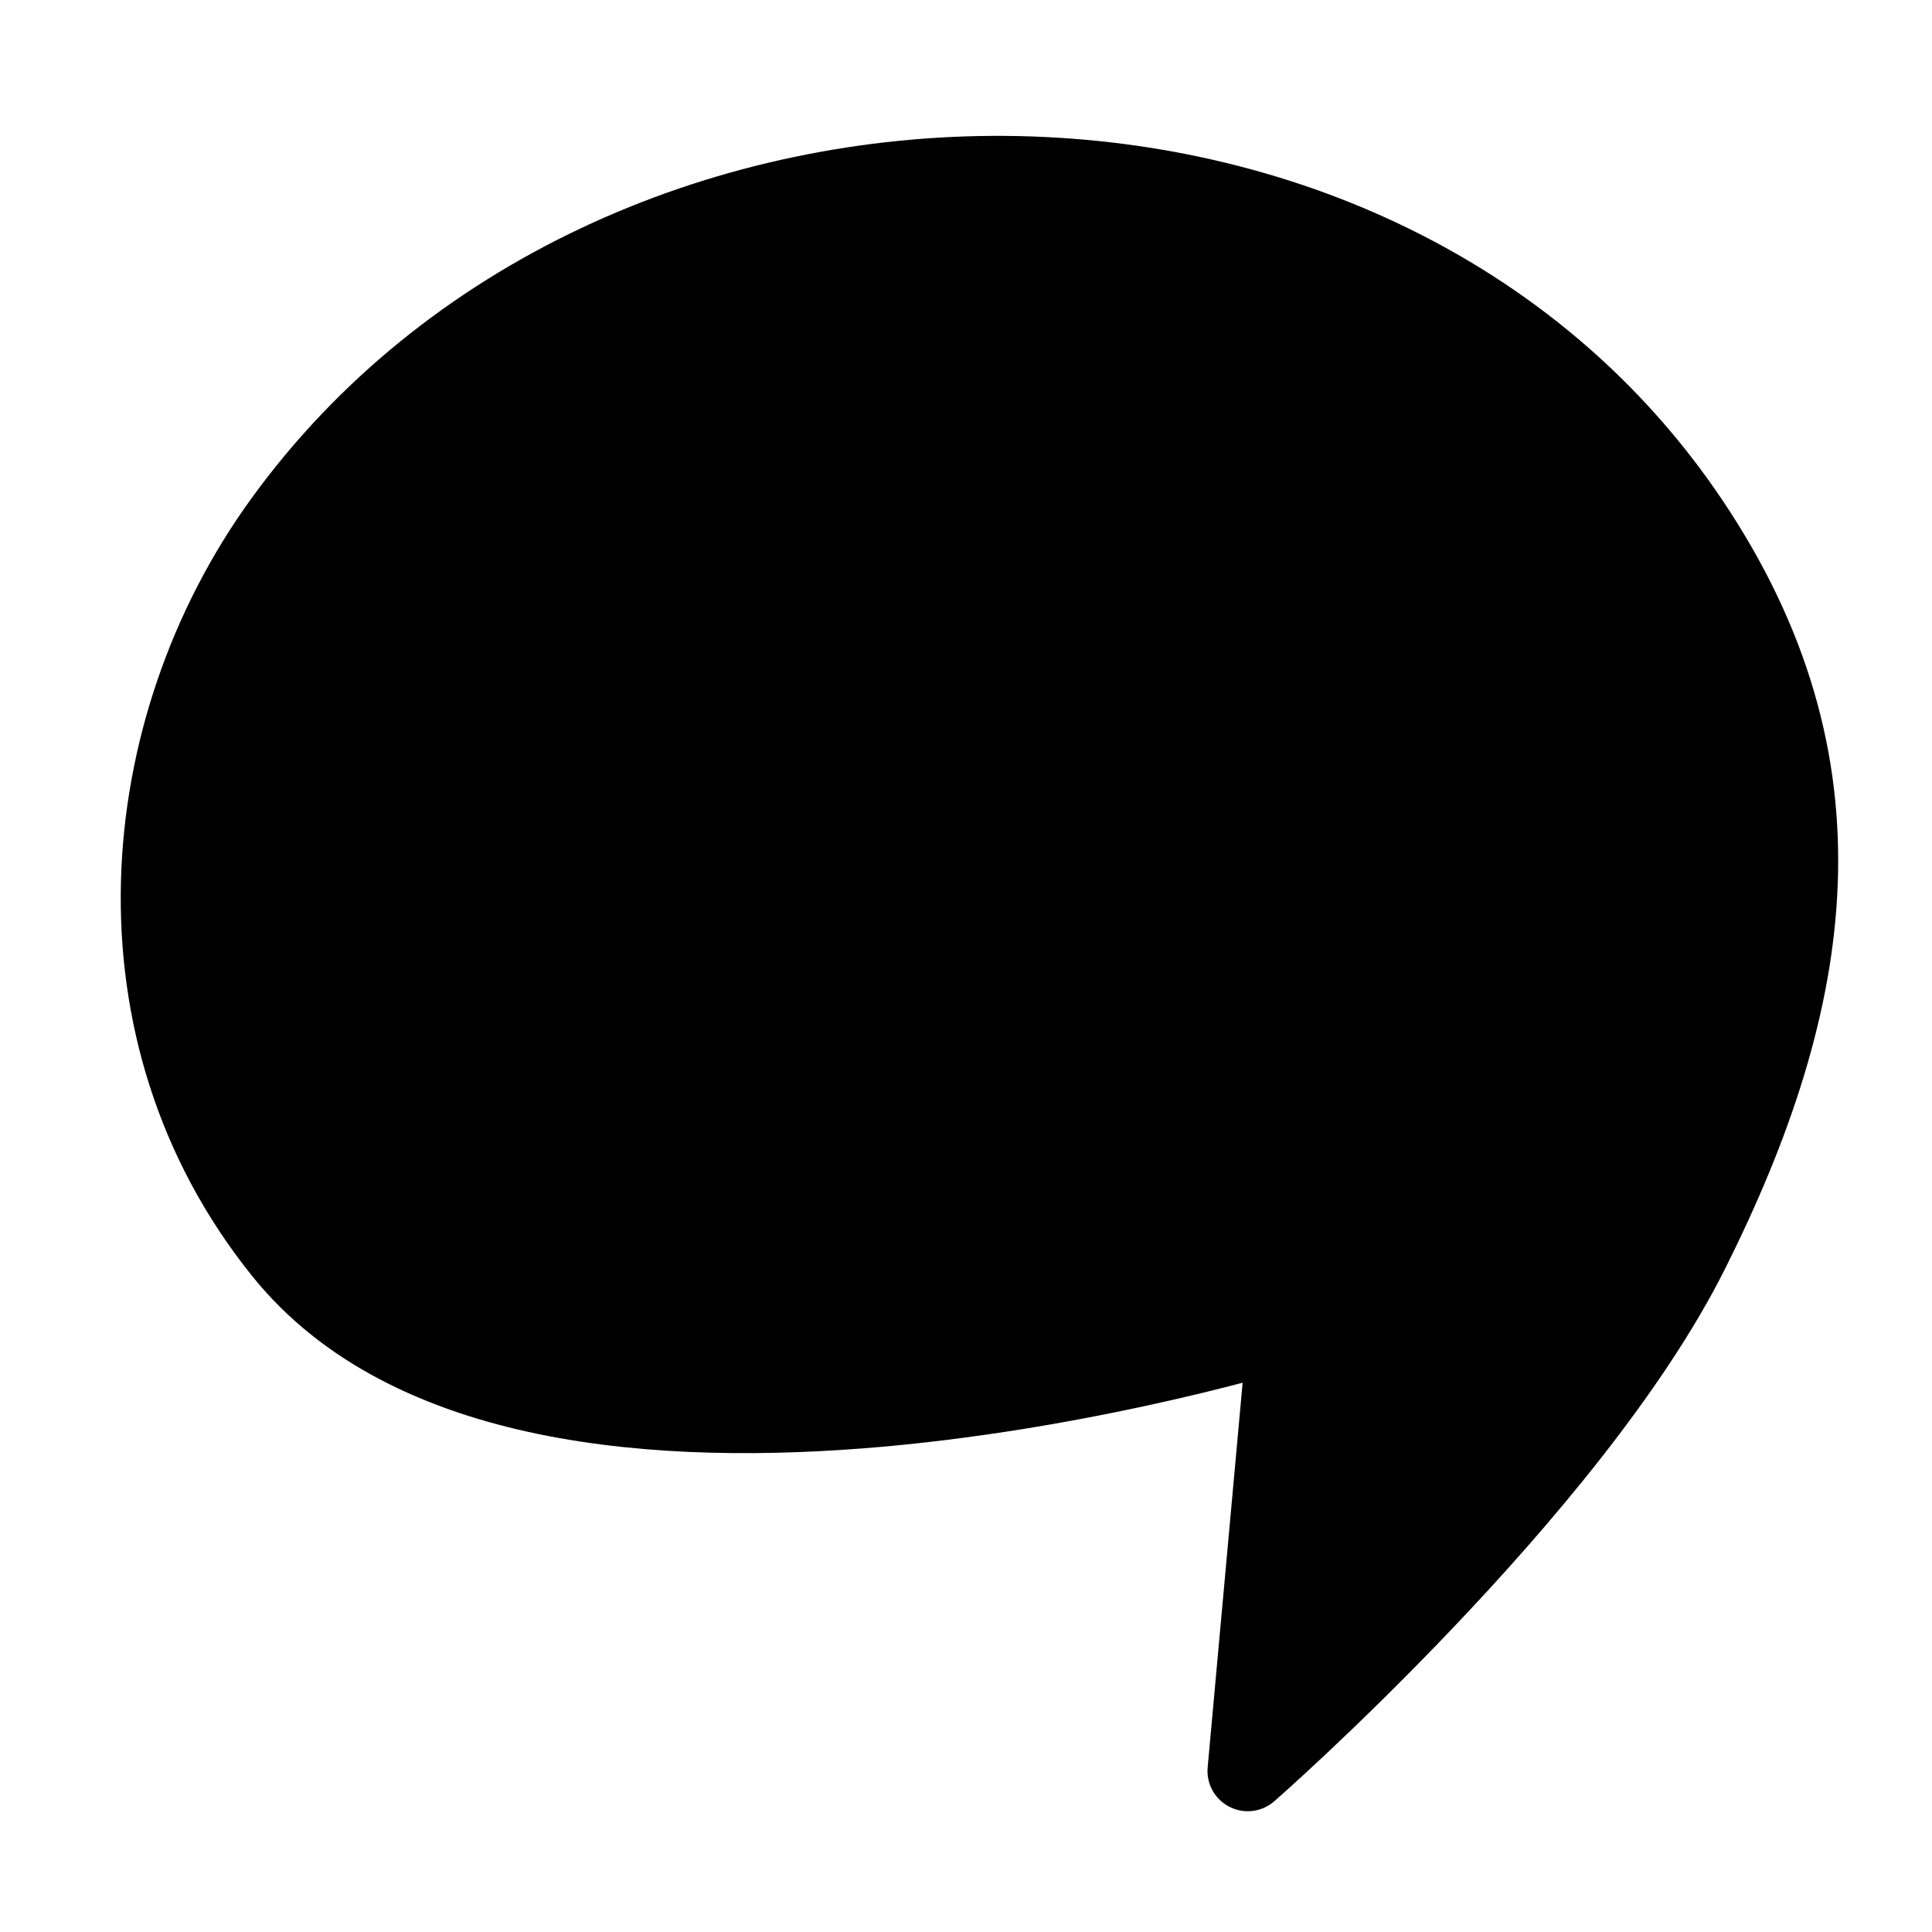 <svg width="24" height="24" viewBox="0 0 24 24" fill="none" xmlns="http://www.w3.org/2000/svg">
    <path d="M3.522 15.539C1.34 12.825 1.652 9.077 3.522 6.493C7.613 0.84 17.073 0.666 20.982 6.493C23 9.5 22.557 12.393 20.982 15.539C19.5 18.5 15.5 22 15.5 22L16 16.5C16 16.5 6.64 19.415 3.522 15.539Z" fill="current"/>
    <path d="M3.522 6.493L3.927 6.786L3.522 6.493ZM3.522 15.539L3.912 15.225L3.522 15.539ZM16 16.5L16.498 16.545C16.513 16.379 16.444 16.216 16.314 16.111C16.184 16.006 16.011 15.973 15.851 16.023L16 16.5ZM15.5 22L15.002 21.955C14.983 22.158 15.091 22.353 15.273 22.445C15.455 22.538 15.675 22.511 15.829 22.376L15.5 22ZM20.982 15.539L21.429 15.762L20.982 15.539ZM20.982 6.493L20.567 6.771L20.982 6.493ZM3.117 6.2C1.14 8.932 0.783 12.931 3.133 15.852L3.912 15.225C1.896 12.718 2.163 9.223 3.927 6.786L3.117 6.2ZM3.133 15.852C4.011 16.944 5.305 17.529 6.686 17.814C8.068 18.099 9.584 18.095 10.975 17.971C12.369 17.846 13.66 17.598 14.601 17.382C15.072 17.274 15.457 17.173 15.724 17.1C15.858 17.063 15.963 17.032 16.035 17.011C16.071 17.001 16.099 16.992 16.118 16.987C16.128 16.984 16.135 16.982 16.14 16.98C16.143 16.979 16.145 16.979 16.146 16.978C16.147 16.978 16.147 16.978 16.148 16.977C16.148 16.977 16.148 16.977 16.148 16.977C16.148 16.977 16.149 16.977 16 16.5C15.851 16.023 15.851 16.023 15.851 16.023C15.851 16.023 15.851 16.023 15.851 16.023C15.851 16.023 15.851 16.023 15.851 16.023C15.85 16.023 15.848 16.023 15.846 16.024C15.842 16.025 15.836 16.027 15.828 16.03C15.811 16.035 15.786 16.042 15.753 16.052C15.686 16.072 15.587 16.1 15.459 16.136C15.203 16.206 14.832 16.303 14.377 16.407C13.465 16.617 12.221 16.855 10.886 16.975C9.547 17.095 8.138 17.093 6.888 16.835C5.637 16.576 4.592 16.071 3.912 15.225L3.133 15.852ZM15.502 16.455L15.002 21.955L15.998 22.045L16.498 16.545L15.502 16.455ZM15.5 22C15.829 22.376 15.829 22.376 15.829 22.376C15.829 22.376 15.829 22.376 15.83 22.376C15.83 22.376 15.83 22.375 15.83 22.375C15.831 22.375 15.832 22.374 15.833 22.373C15.835 22.371 15.838 22.368 15.842 22.365C15.85 22.358 15.862 22.347 15.877 22.334C15.908 22.306 15.953 22.266 16.01 22.215C16.125 22.111 16.289 21.961 16.491 21.771C16.894 21.392 17.447 20.855 18.047 20.224C19.238 18.973 20.653 17.313 21.429 15.762L20.535 15.315C19.829 16.725 18.503 18.296 17.323 19.535C16.738 20.149 16.199 20.673 15.806 21.043C15.609 21.227 15.45 21.373 15.339 21.473C15.284 21.523 15.242 21.561 15.213 21.586C15.199 21.599 15.188 21.608 15.181 21.615C15.177 21.618 15.175 21.62 15.173 21.622C15.172 21.622 15.171 21.623 15.171 21.623C15.171 21.623 15.171 21.623 15.171 21.624C15.171 21.624 15.171 21.624 15.171 21.624C15.171 21.624 15.171 21.624 15.5 22ZM21.429 15.762C22.233 14.156 22.77 12.573 22.829 10.982C22.889 9.379 22.462 7.801 21.397 6.214L20.567 6.771C21.52 8.192 21.881 9.564 21.83 10.945C21.778 12.339 21.305 13.775 20.535 15.315L21.429 15.762ZM21.397 6.214C19.332 3.136 15.817 1.666 12.317 1.688C8.819 1.711 5.27 3.225 3.117 6.2L3.927 6.786C5.865 4.108 9.092 2.709 12.323 2.688C15.554 2.667 18.723 4.023 20.567 6.771L21.397 6.214Z" fill="black"/>
    <path d="M6.5 7H18.5" stroke="black" stroke-miterlimit="3.999" stroke-linecap="round"/>
    <path d="M6.5 10H16.5" stroke="black" stroke-miterlimit="3.999" stroke-linecap="round"/>
    <path d="M6.5 13H14.5" stroke="black" stroke-miterlimit="3.999" stroke-linecap="round"/>
</svg>
